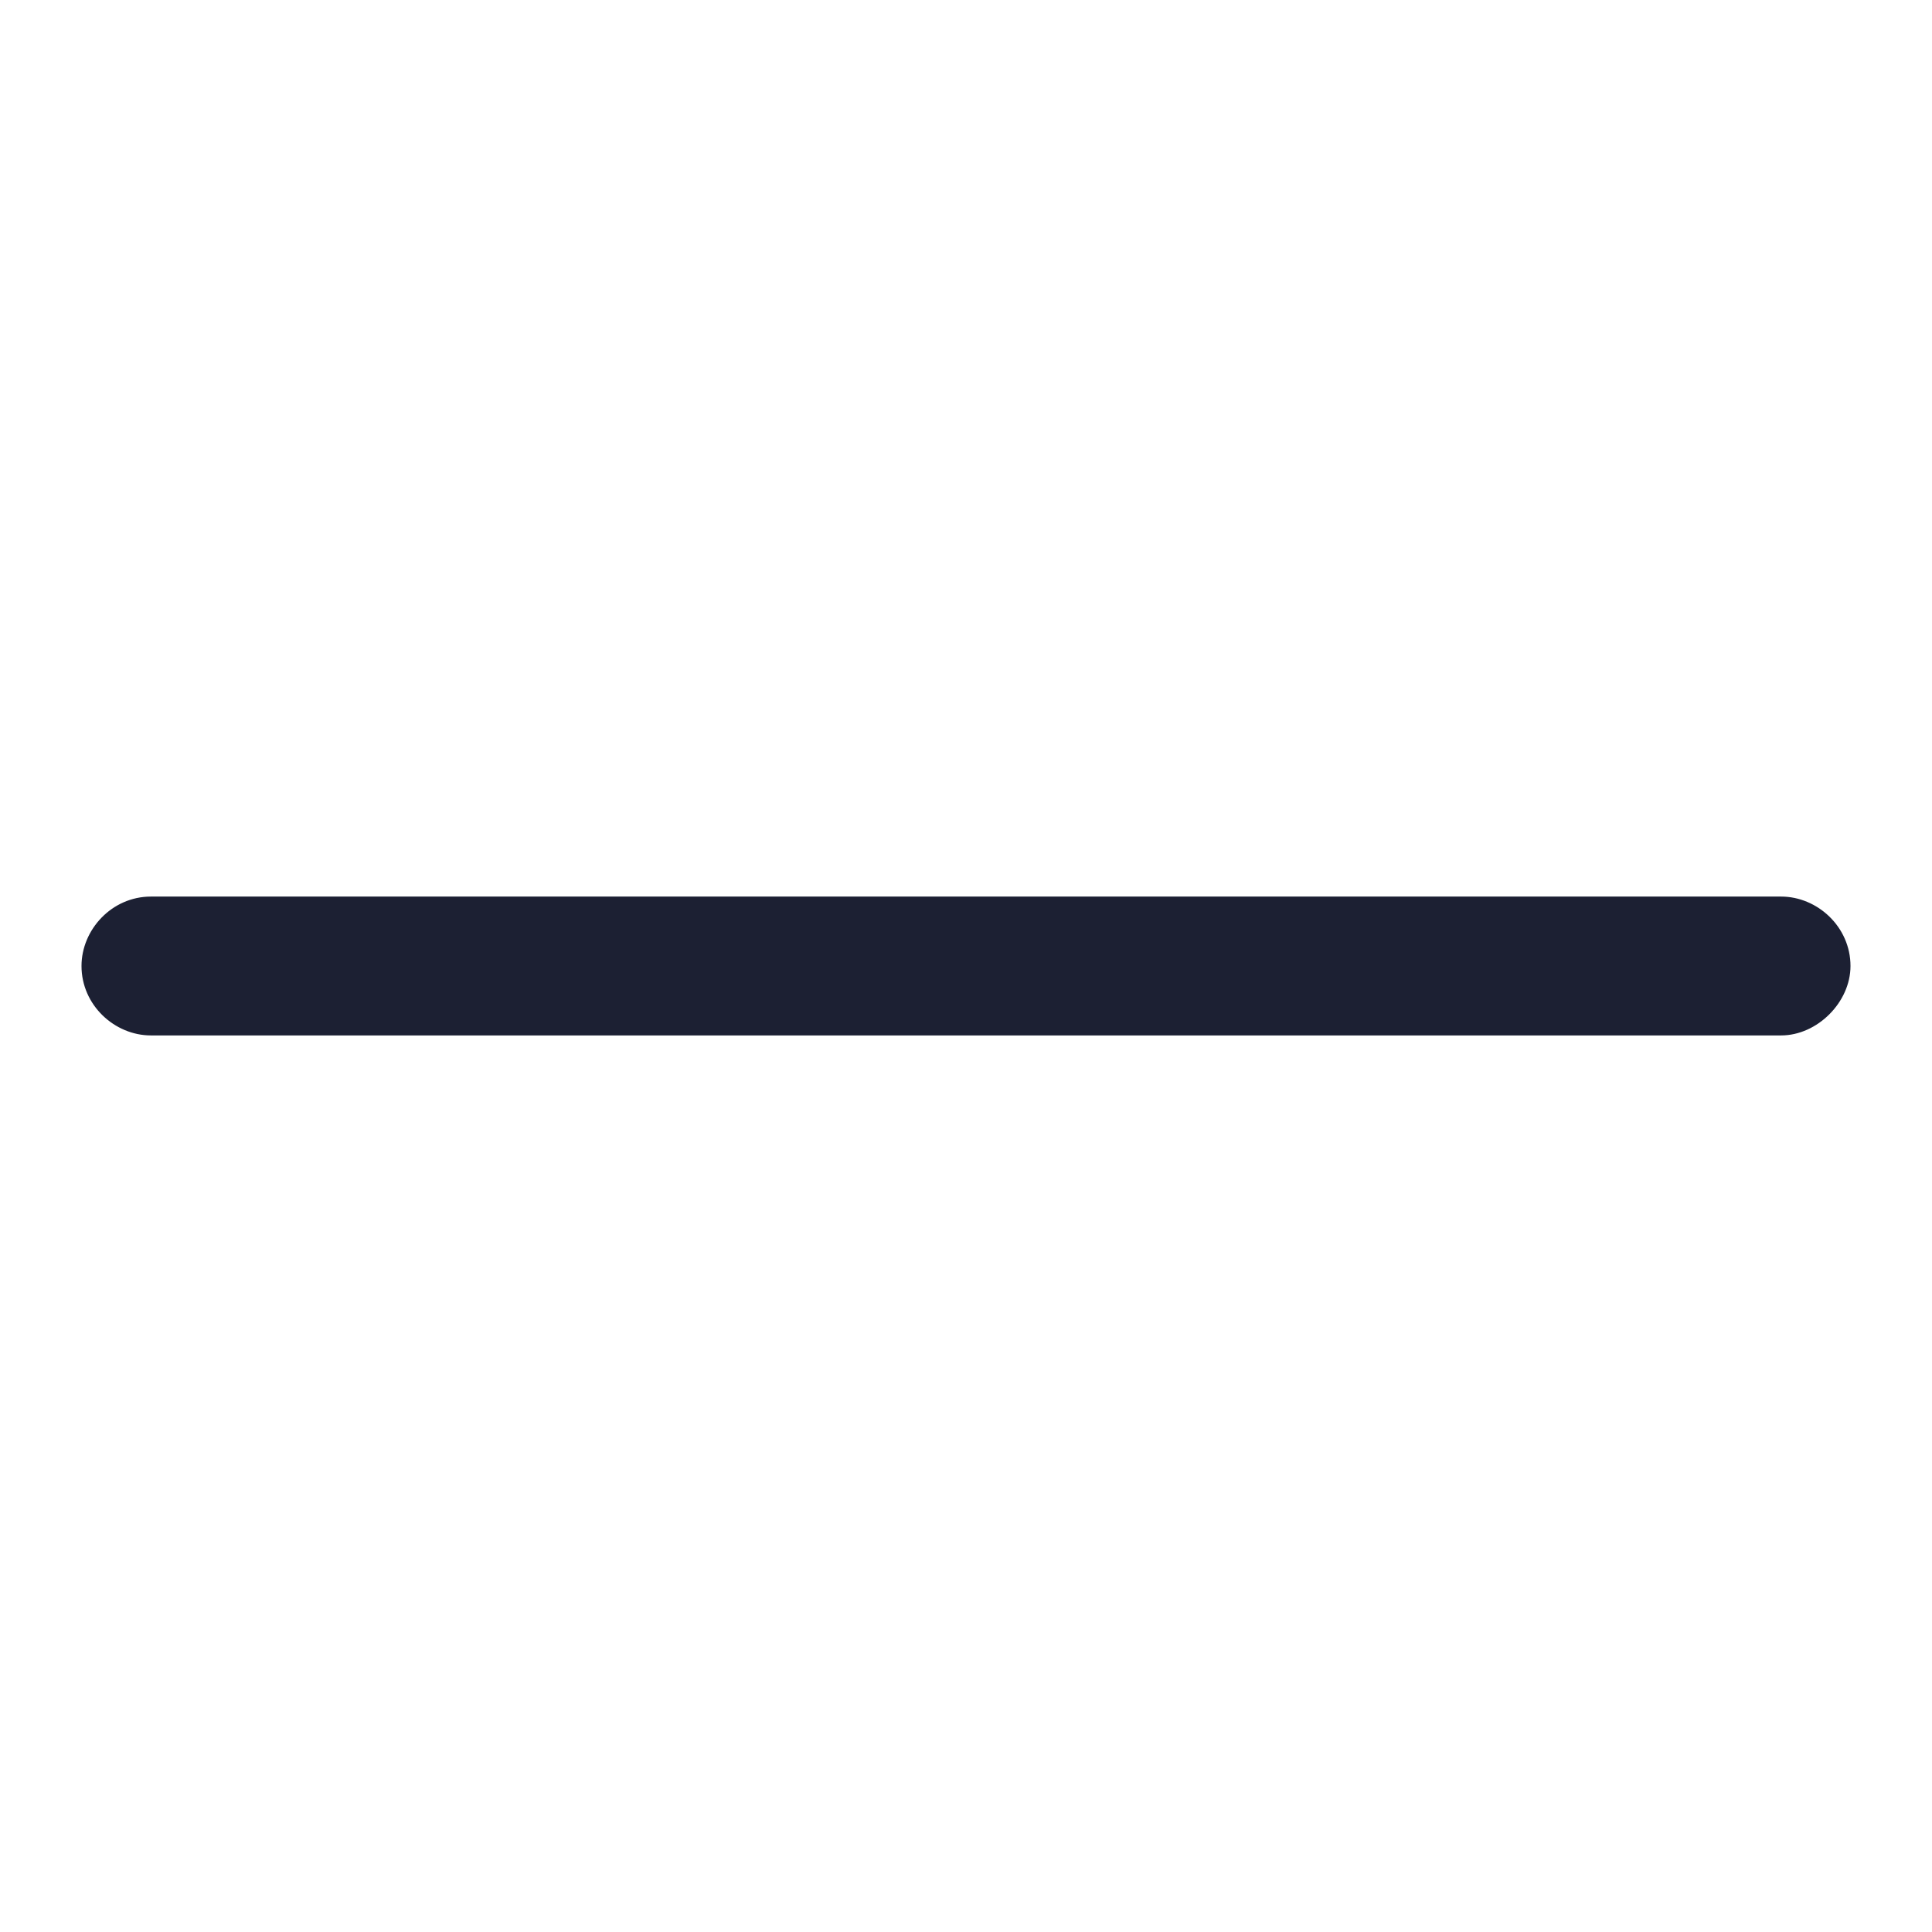 <?xml version="1.0" encoding="utf-8"?><!-- Generator: Adobe Illustrator 22.0.0, SVG Export Plug-In . SVG Version: 6.00 Build 0)  --><svg fill="#1C2033" width="52" height="52" version="1.1" id="lni_lni-minus" xmlns="http://www.w3.org/2000/svg" xmlns:xlink="http://www.w3.org/1999/xlink" x="0px"	 y="0px" viewBox="0 0 64 64" style="enable-background:new 0 0 64 64;" xml:space="preserve"><g>	<path d="M59,34.3H5c-1.2,0-2.3-1-2.3-2.3c0-1.2,1-2.3,2.3-2.3h54c1.2,0,2.3,1,2.3,2.3C61.3,33.2,60.2,34.3,59,34.3z"/></g></svg>